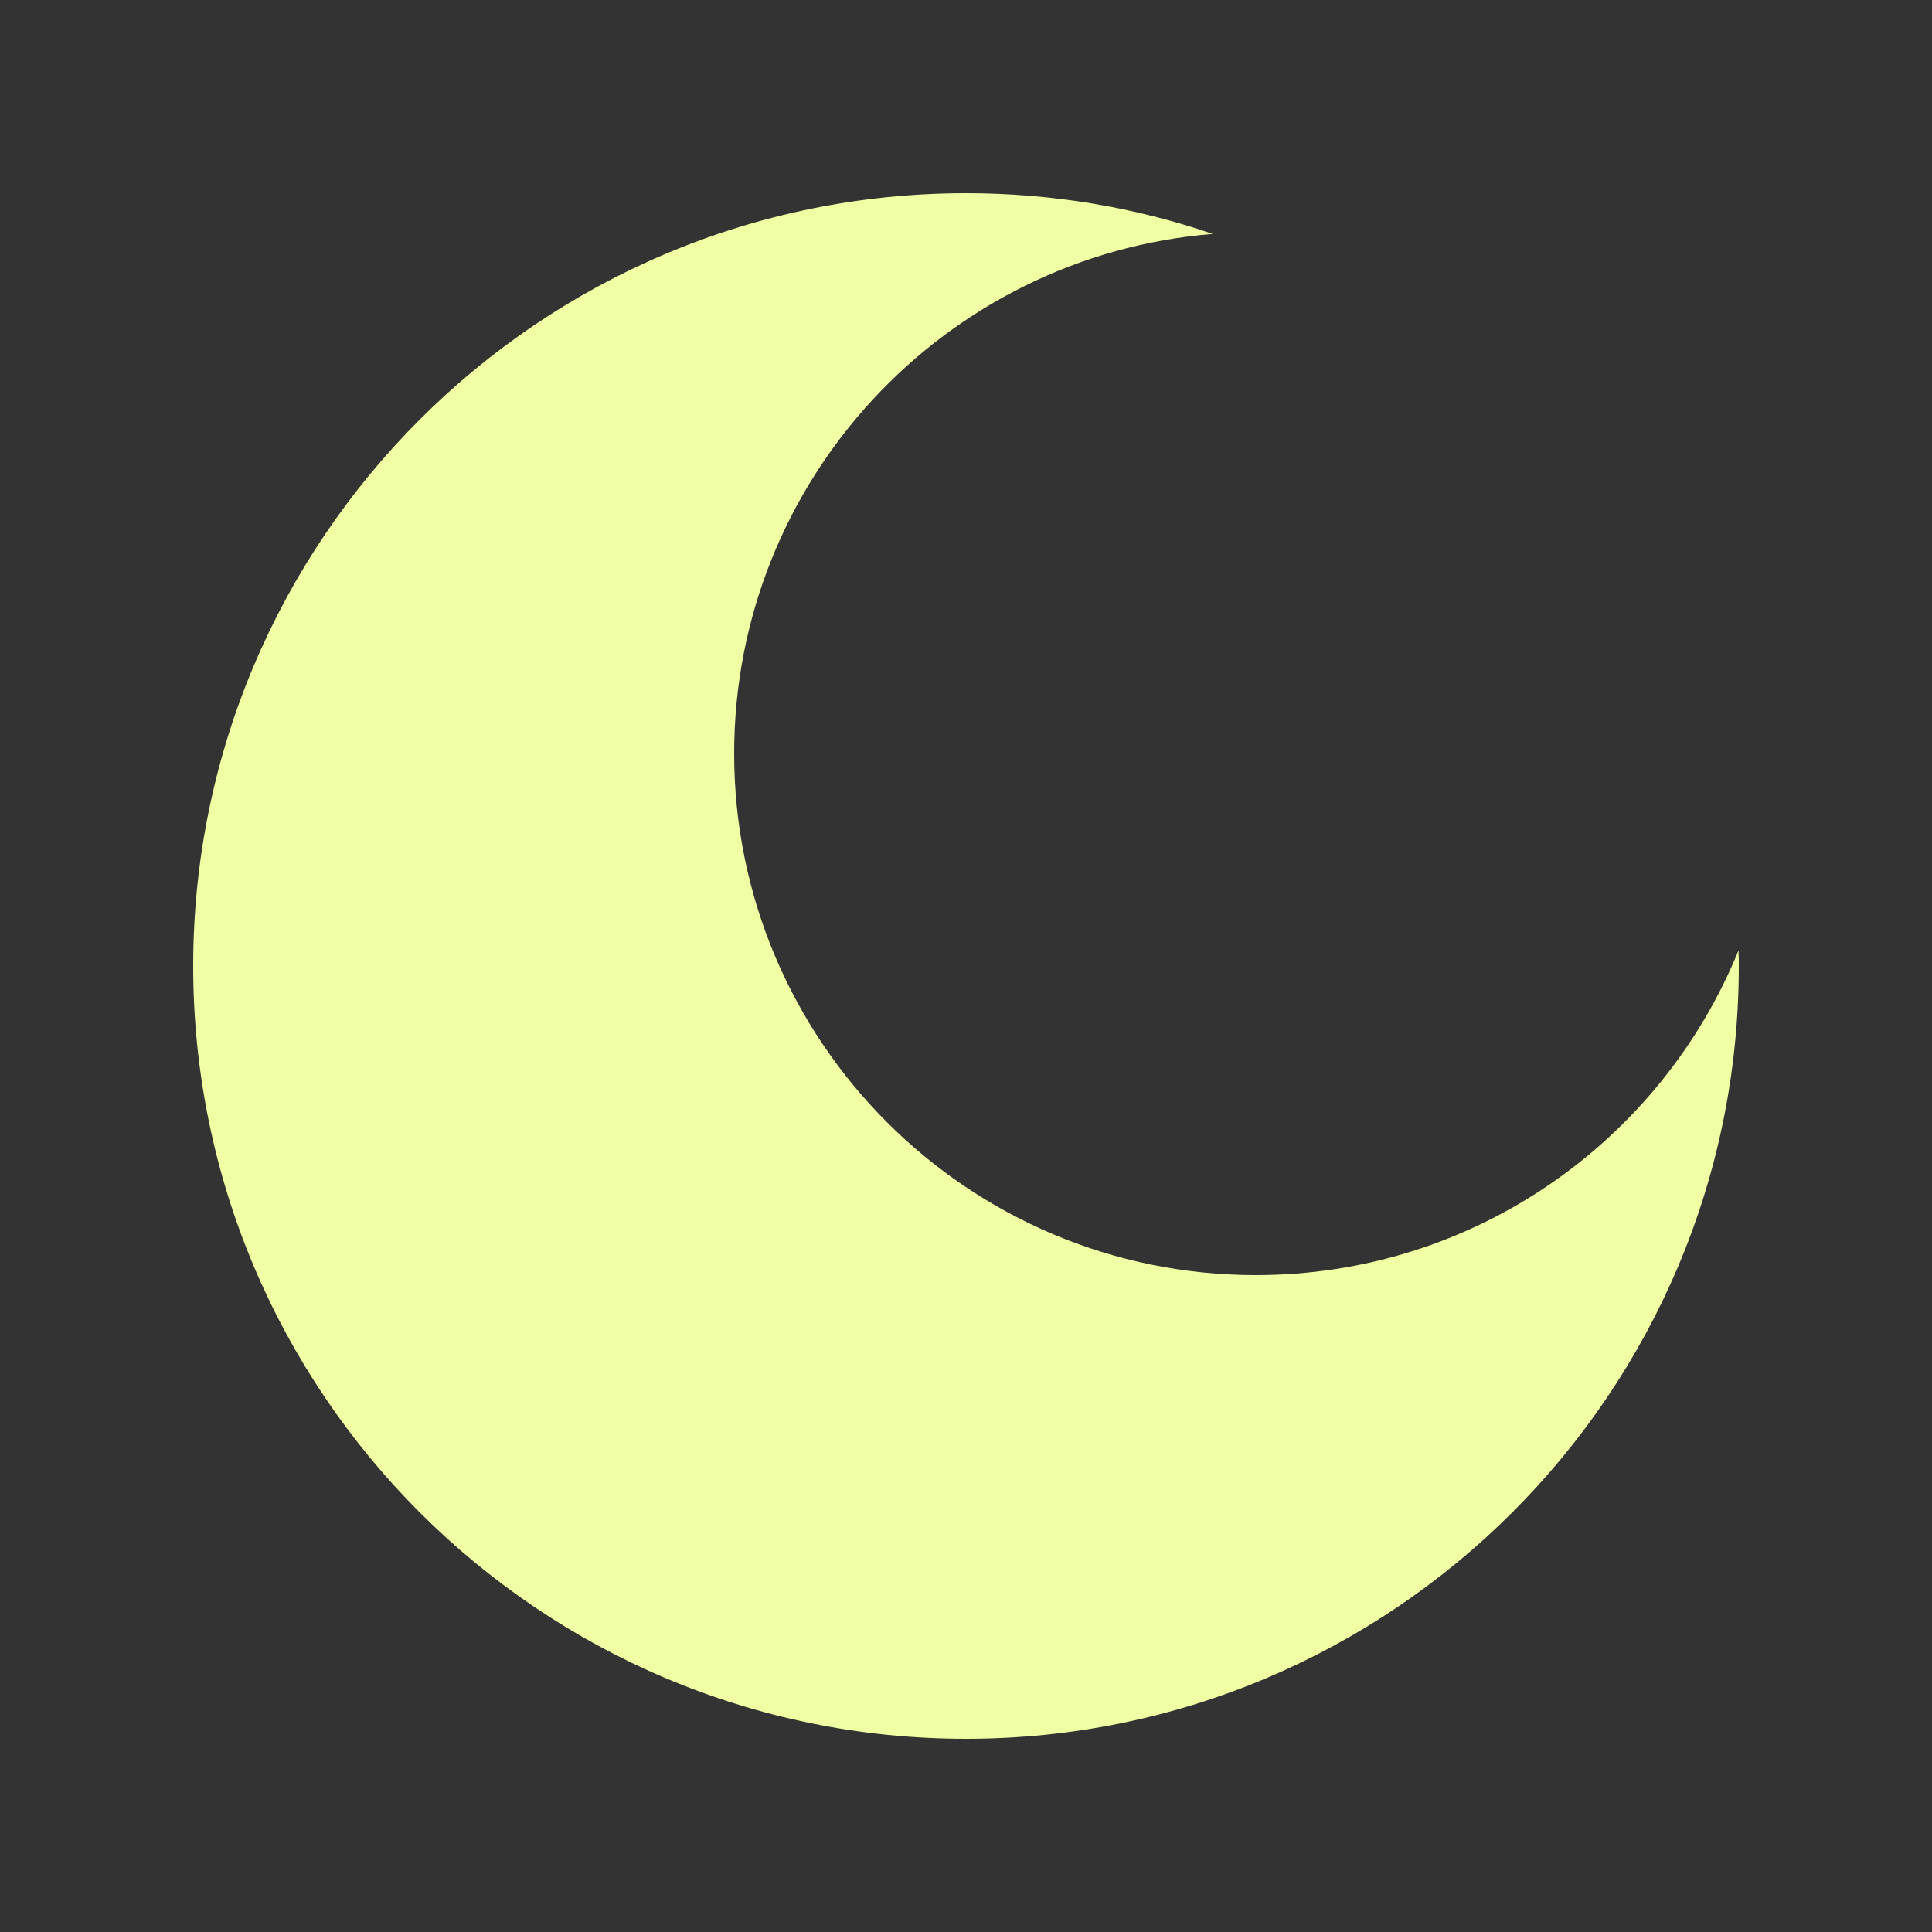 <?xml version="1.0" standalone="no"?><!-- Generator: Gravit.io --><svg xmlns="http://www.w3.org/2000/svg" xmlns:xlink="http://www.w3.org/1999/xlink" style="isolation:isolate" viewBox="0 0 50 50" width="50" height="50"><rect x="0" y="0" width="50" height="50" fill="#333333" stroke="none"/><path d=" M 31.386 6.054 C 29.384 5.367 27.234 5 25 5 C 13.962 5 5 13.962 5 25 C 5 36.038 13.962 45 25 45 C 36.038 45 45 36.038 45 25 C 45 24.865 44.999 24.73 44.993 24.596 C 42.988 29.526 38.147 33 32.5 33 C 25.049 33 19 26.951 19 19.5 C 19 12.425 24.454 6.614 31.386 6.054 Z " fill-rule="evenodd" fill="rgb(241,255,164)"/></svg>